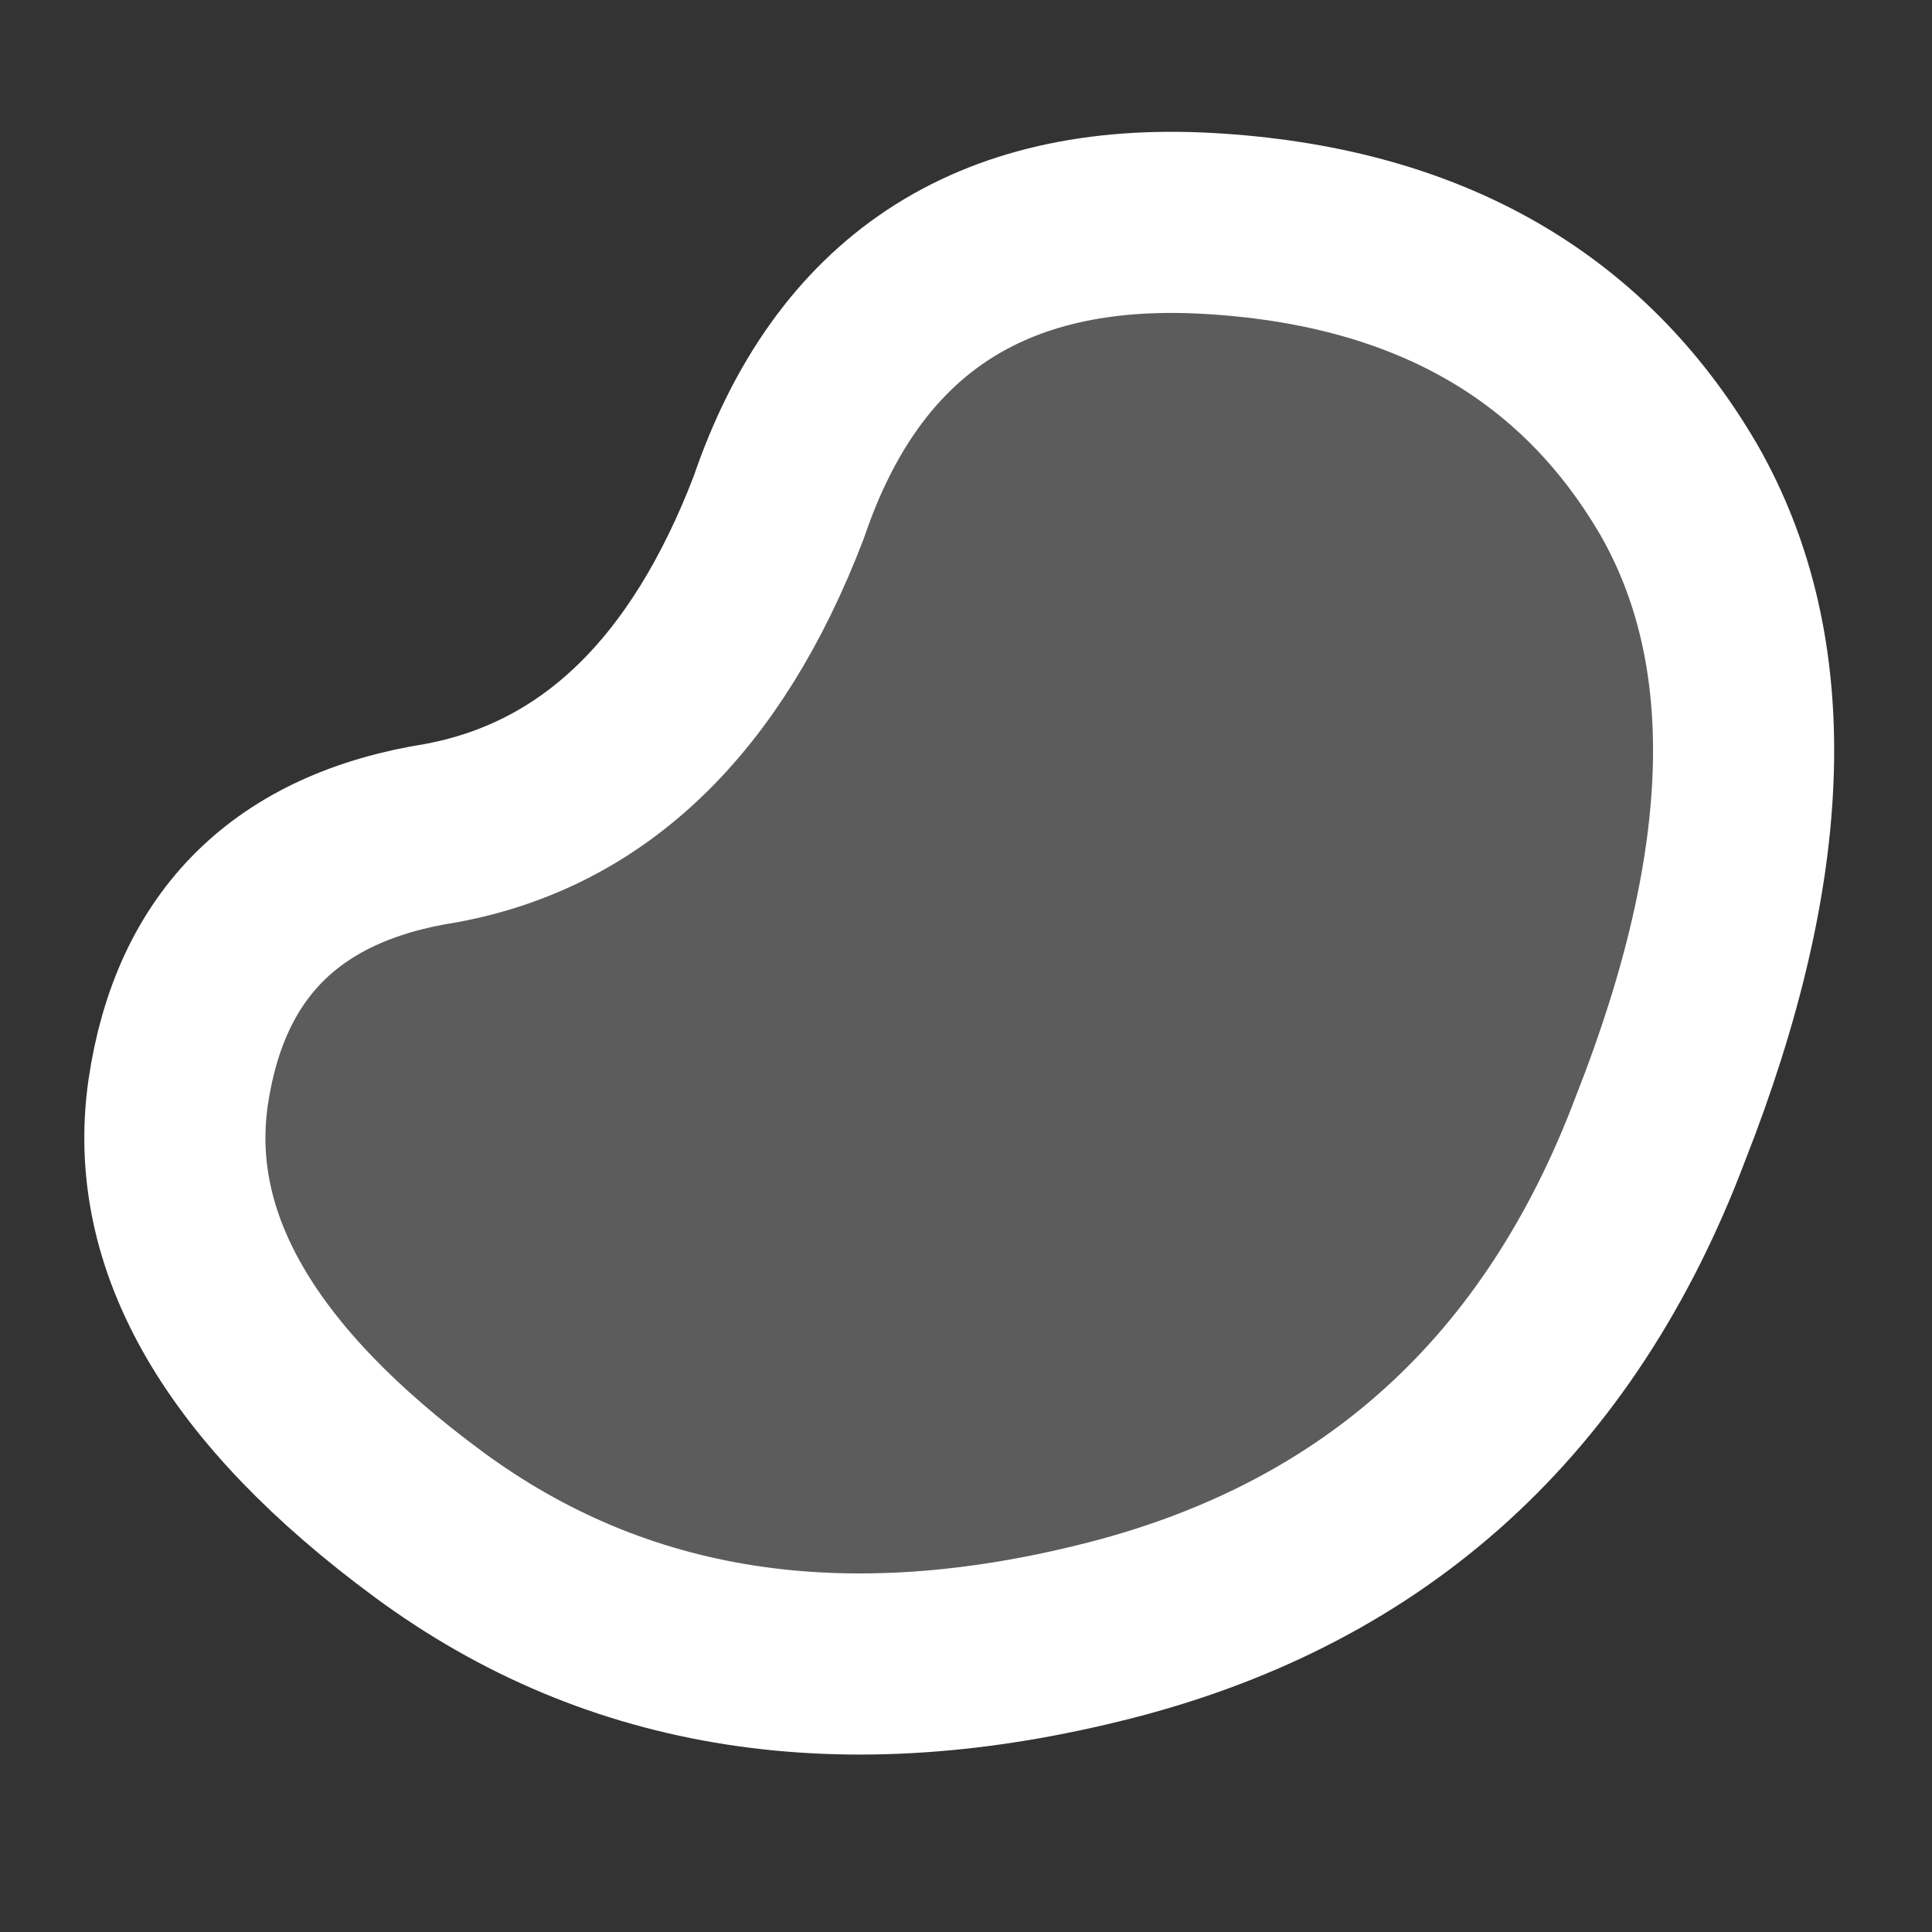 
<svg xmlns="http://www.w3.org/2000/svg" version="1.1" xmlns:xlink="http://www.w3.org/1999/xlink" preserveAspectRatio="none" x="0px" y="0px" width="16px" height="16px" viewBox="0 0 16 16">
<rect x="0" y="0" width="16" height="16" fill="#333333" stroke="none"/>
<defs>
<g id="Layer0_0_FILL">
<path fill="#FFFFFF" fill-opacity="0.2" stroke="none" d="
M 3.65 6.9
Q 1.746 7.2 1.45 9.05 1.211 10.9 3.55 12.6 5.889 14.35 9.2 13.5 12.504 12.65 13.75 9.35 15.05 6.05 13.9 4.05 12.7 2 10 1.85 7.3 1.7 6.45 4.2 5.55 6.55 3.65 6.9 Z"/>
</g>

<path id="Layer0_0_1_STROKES" stroke="#FFFFFF" stroke-width="1.5" stroke-linejoin="round" stroke-linecap="round" fill="none" d="
M 13.75 9.35
Q 12.504 12.65 9.2 13.5 5.889 14.35 3.55 12.625 1.211 10.9 1.475 9.05 1.746 7.2 3.65 6.9 5.55 6.55 6.45 4.2 7.3 1.7 10 1.85 12.7 2 13.9 4.05 15.05 6.05 13.75 9.35 Z"/>
</defs>

<g transform="matrix( 1, 0, 0, 1, 0,0) ">
<use xlink:href="#Layer0_0_FILL"/>

<use xlink:href="#Layer0_0_1_STROKES"/>
</g>
</svg>
